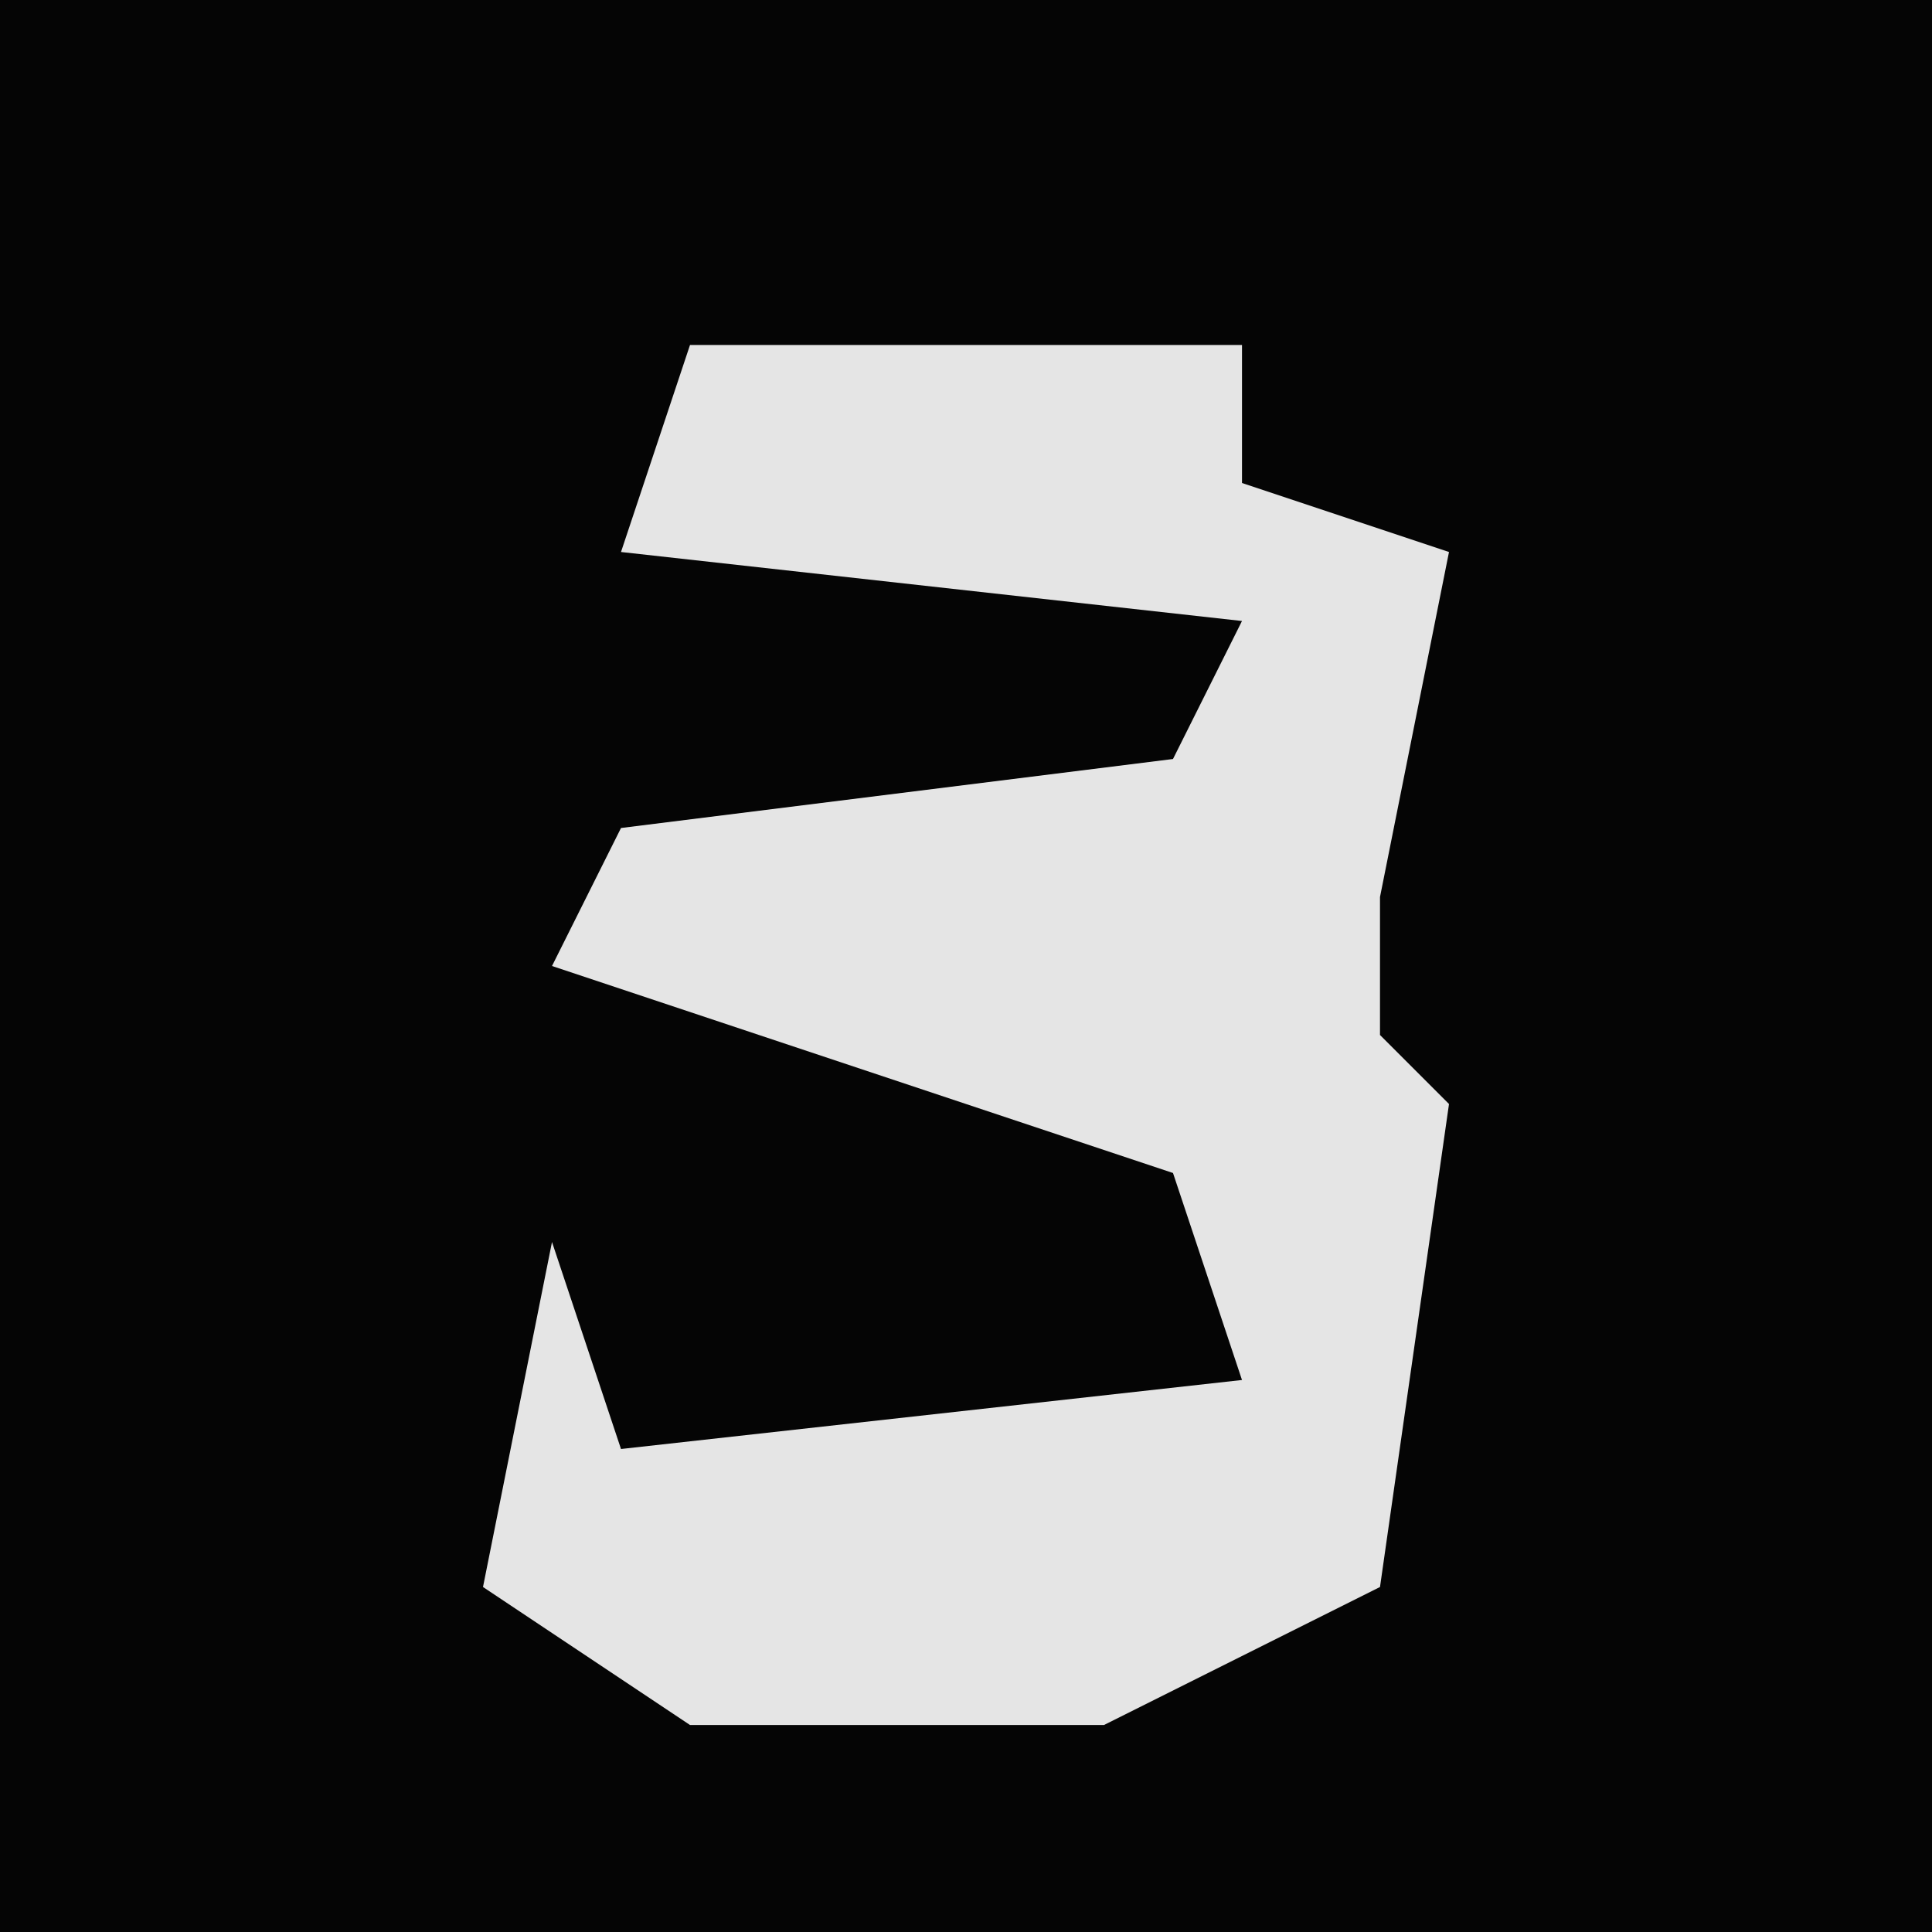 <?xml version="1.0" encoding="UTF-8"?>
<svg version="1.1" xmlns="http://www.w3.org/2000/svg" width="28" height="28">
<path d="M0,0 L28,0 L28,28 L0,28 Z " fill="#050505" transform="translate(0,0)"/>
<path d="M0,0 L8,0 L8,2 L11,3 L10,8 L10,10 L11,11 L10,18 L6,20 L0,20 L-3,18 L-2,13 L-1,16 L8,15 L7,12 L-2,9 L-1,7 L7,6 L8,4 L-1,3 Z " fill="#E5E5E5" transform="translate(10,5)"/>
</svg>
